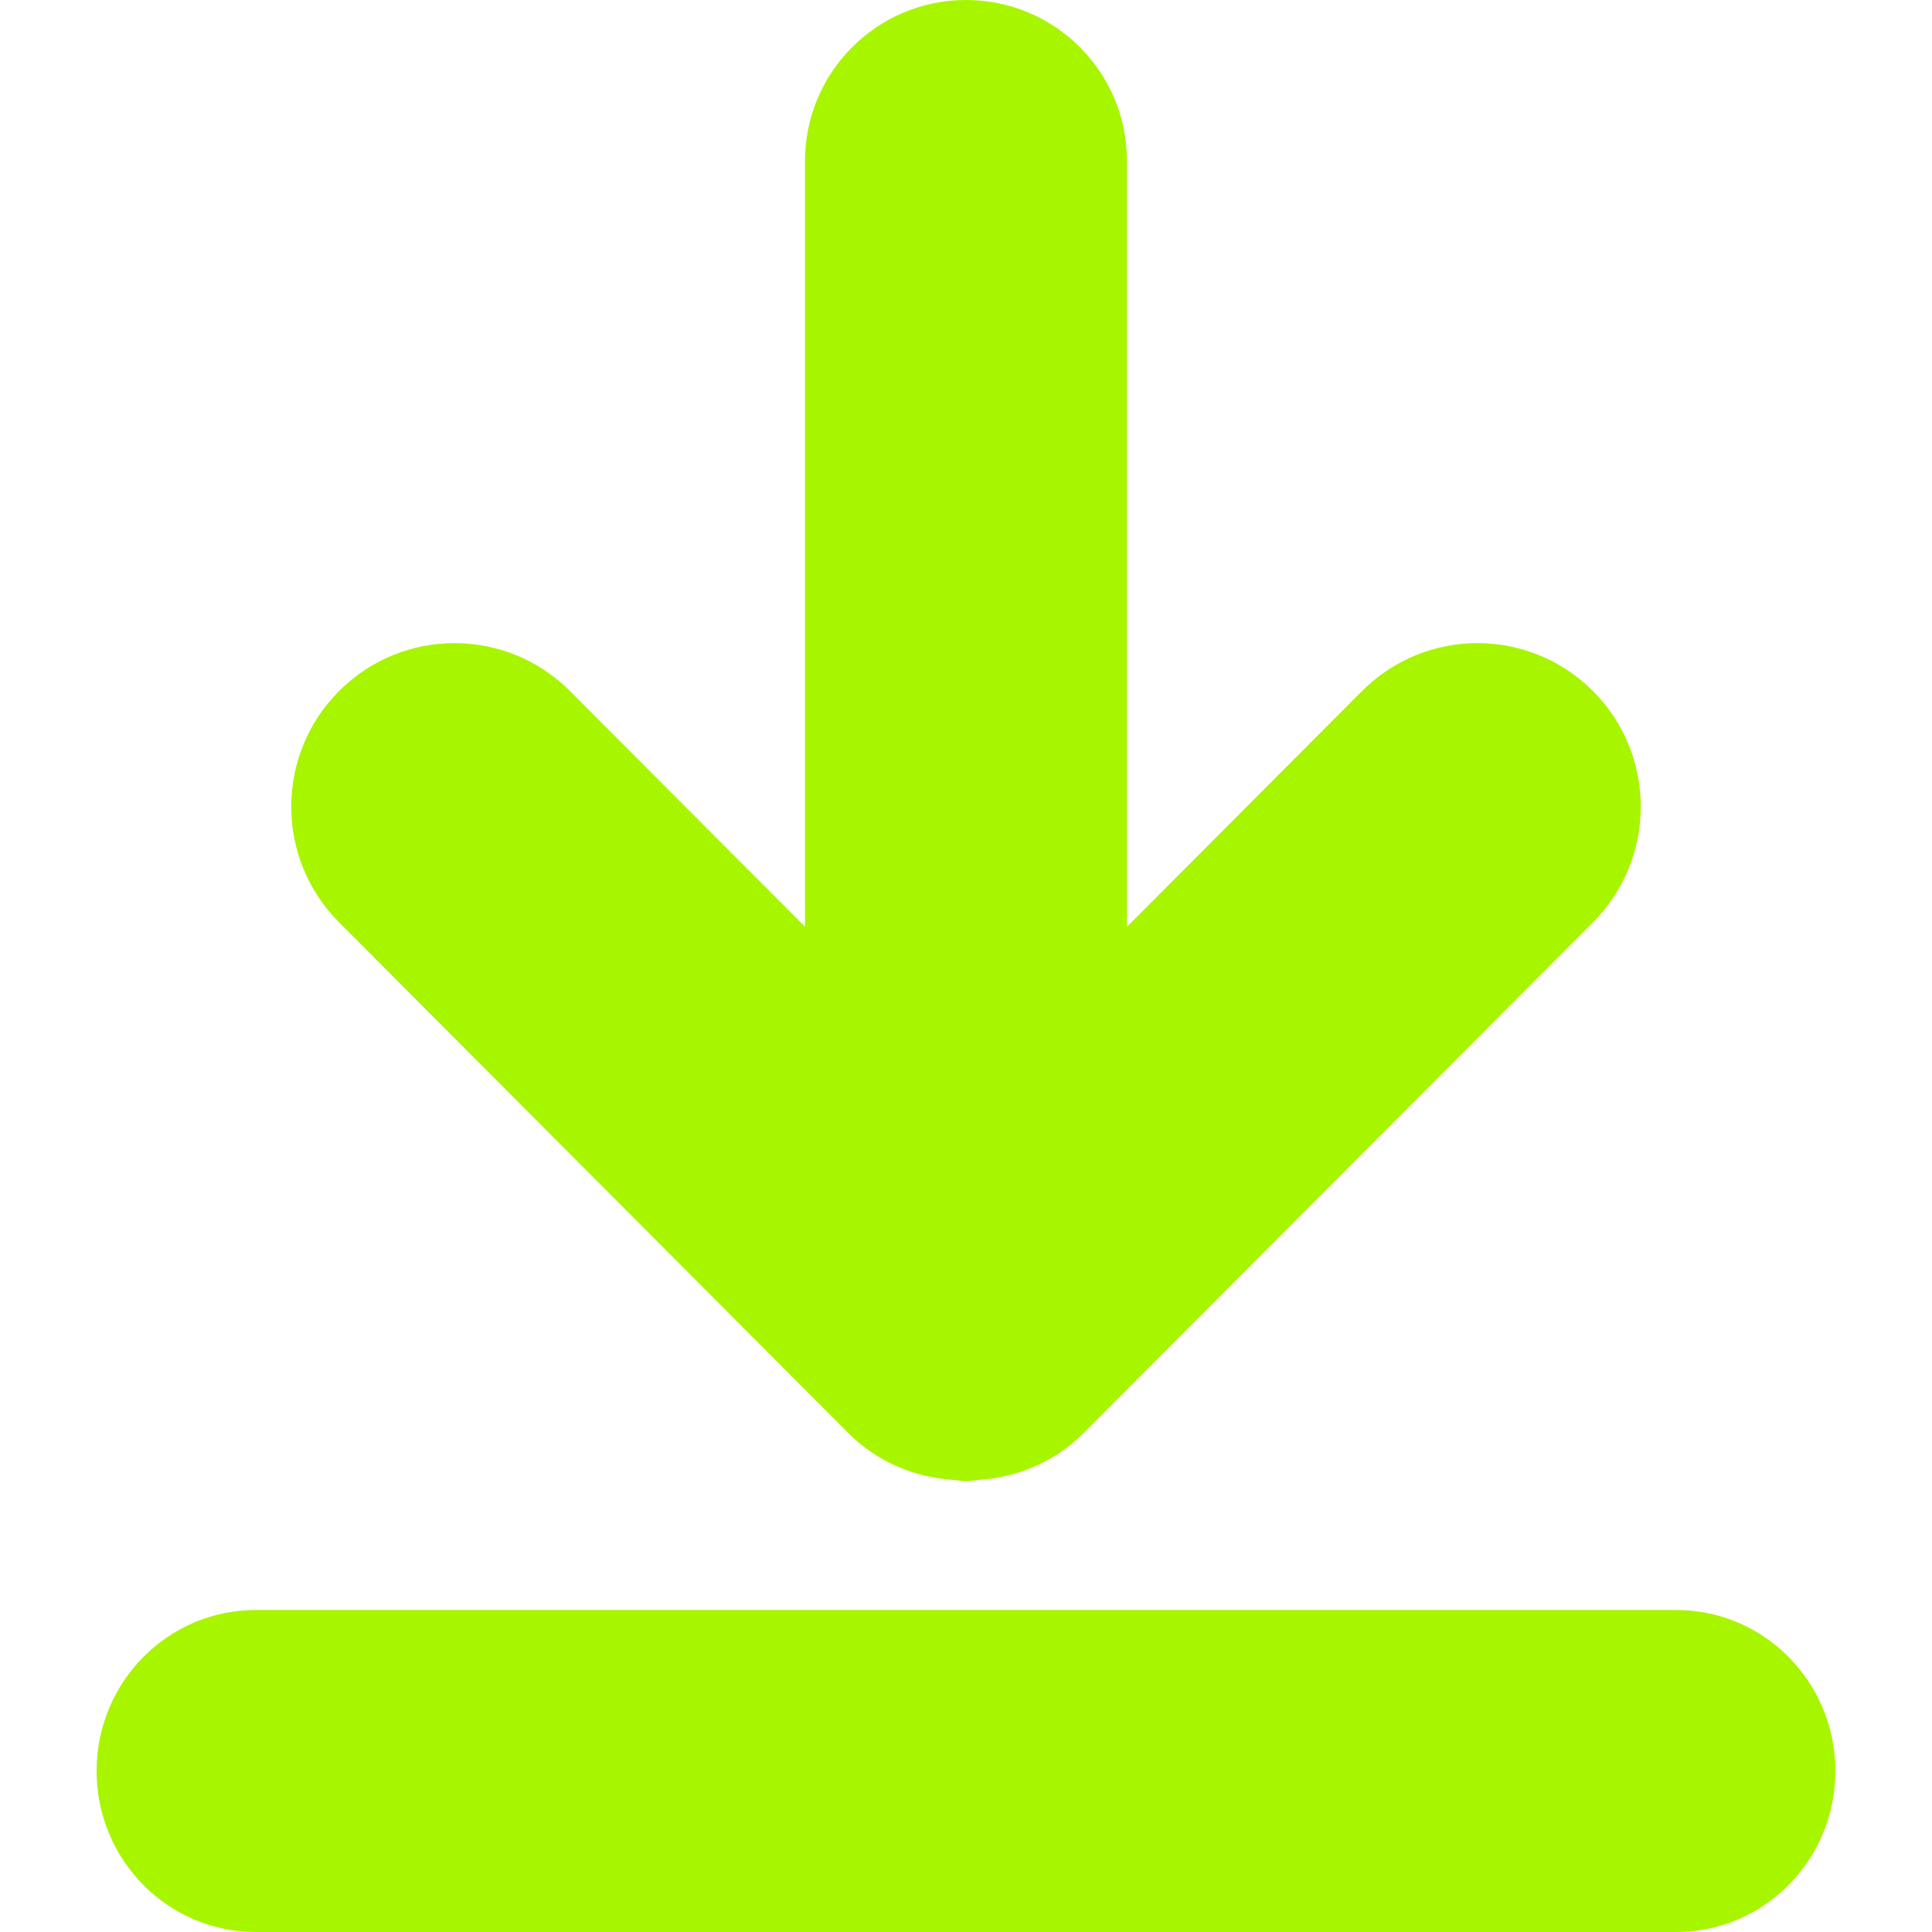 <?xml version="1.0" encoding="iso-8859-1"?>
<!-- Generator: Adobe Illustrator 18.1.1, SVG Export Plug-In . SVG Version: 6.00 Build 0)  -->
<svg version="1.1" id="Capa_1" xmlns="http://www.w3.org/2000/svg" xmlns:xlink="http://www.w3.org/1999/xlink" x="0px" y="0px"
	 viewBox="0 0 268.476 268.476" style="fill: #a8f500;" xml:space="preserve">
	<path d="M232.943,223.73H35.533c-12.21,0-22.109,10.017-22.109,22.373
		c0,12.356,9.9,22.373,22.109,22.373h197.41c12.21,0,22.109-10.017,22.109-22.373C255.052,233.747,245.153,223.73,232.943,223.73z
		 M117.881,199.136c4.034,4.041,9.215,6.147,14.491,6.508c0.626,0.053,1.227,0.188,1.866,0.188c0.633,0,1.228-0.135,1.847-0.186
		c5.284-0.357,10.473-2.464,14.512-6.51l70.763-70.967c8.861-8.875,8.861-23.267,0-32.142c-8.86-8.876-23.225-8.876-32.086,0
		l-32.662,32.756V22.373C156.612,10.017,146.596,0,134.238,0c-12.356,0-22.372,10.017-22.372,22.373v106.41L79.204,96.027
		c-8.86-8.876-23.226-8.876-32.086,0c-8.86,8.875-8.86,23.267,0,32.142L117.881,199.136z"/>
</svg>

